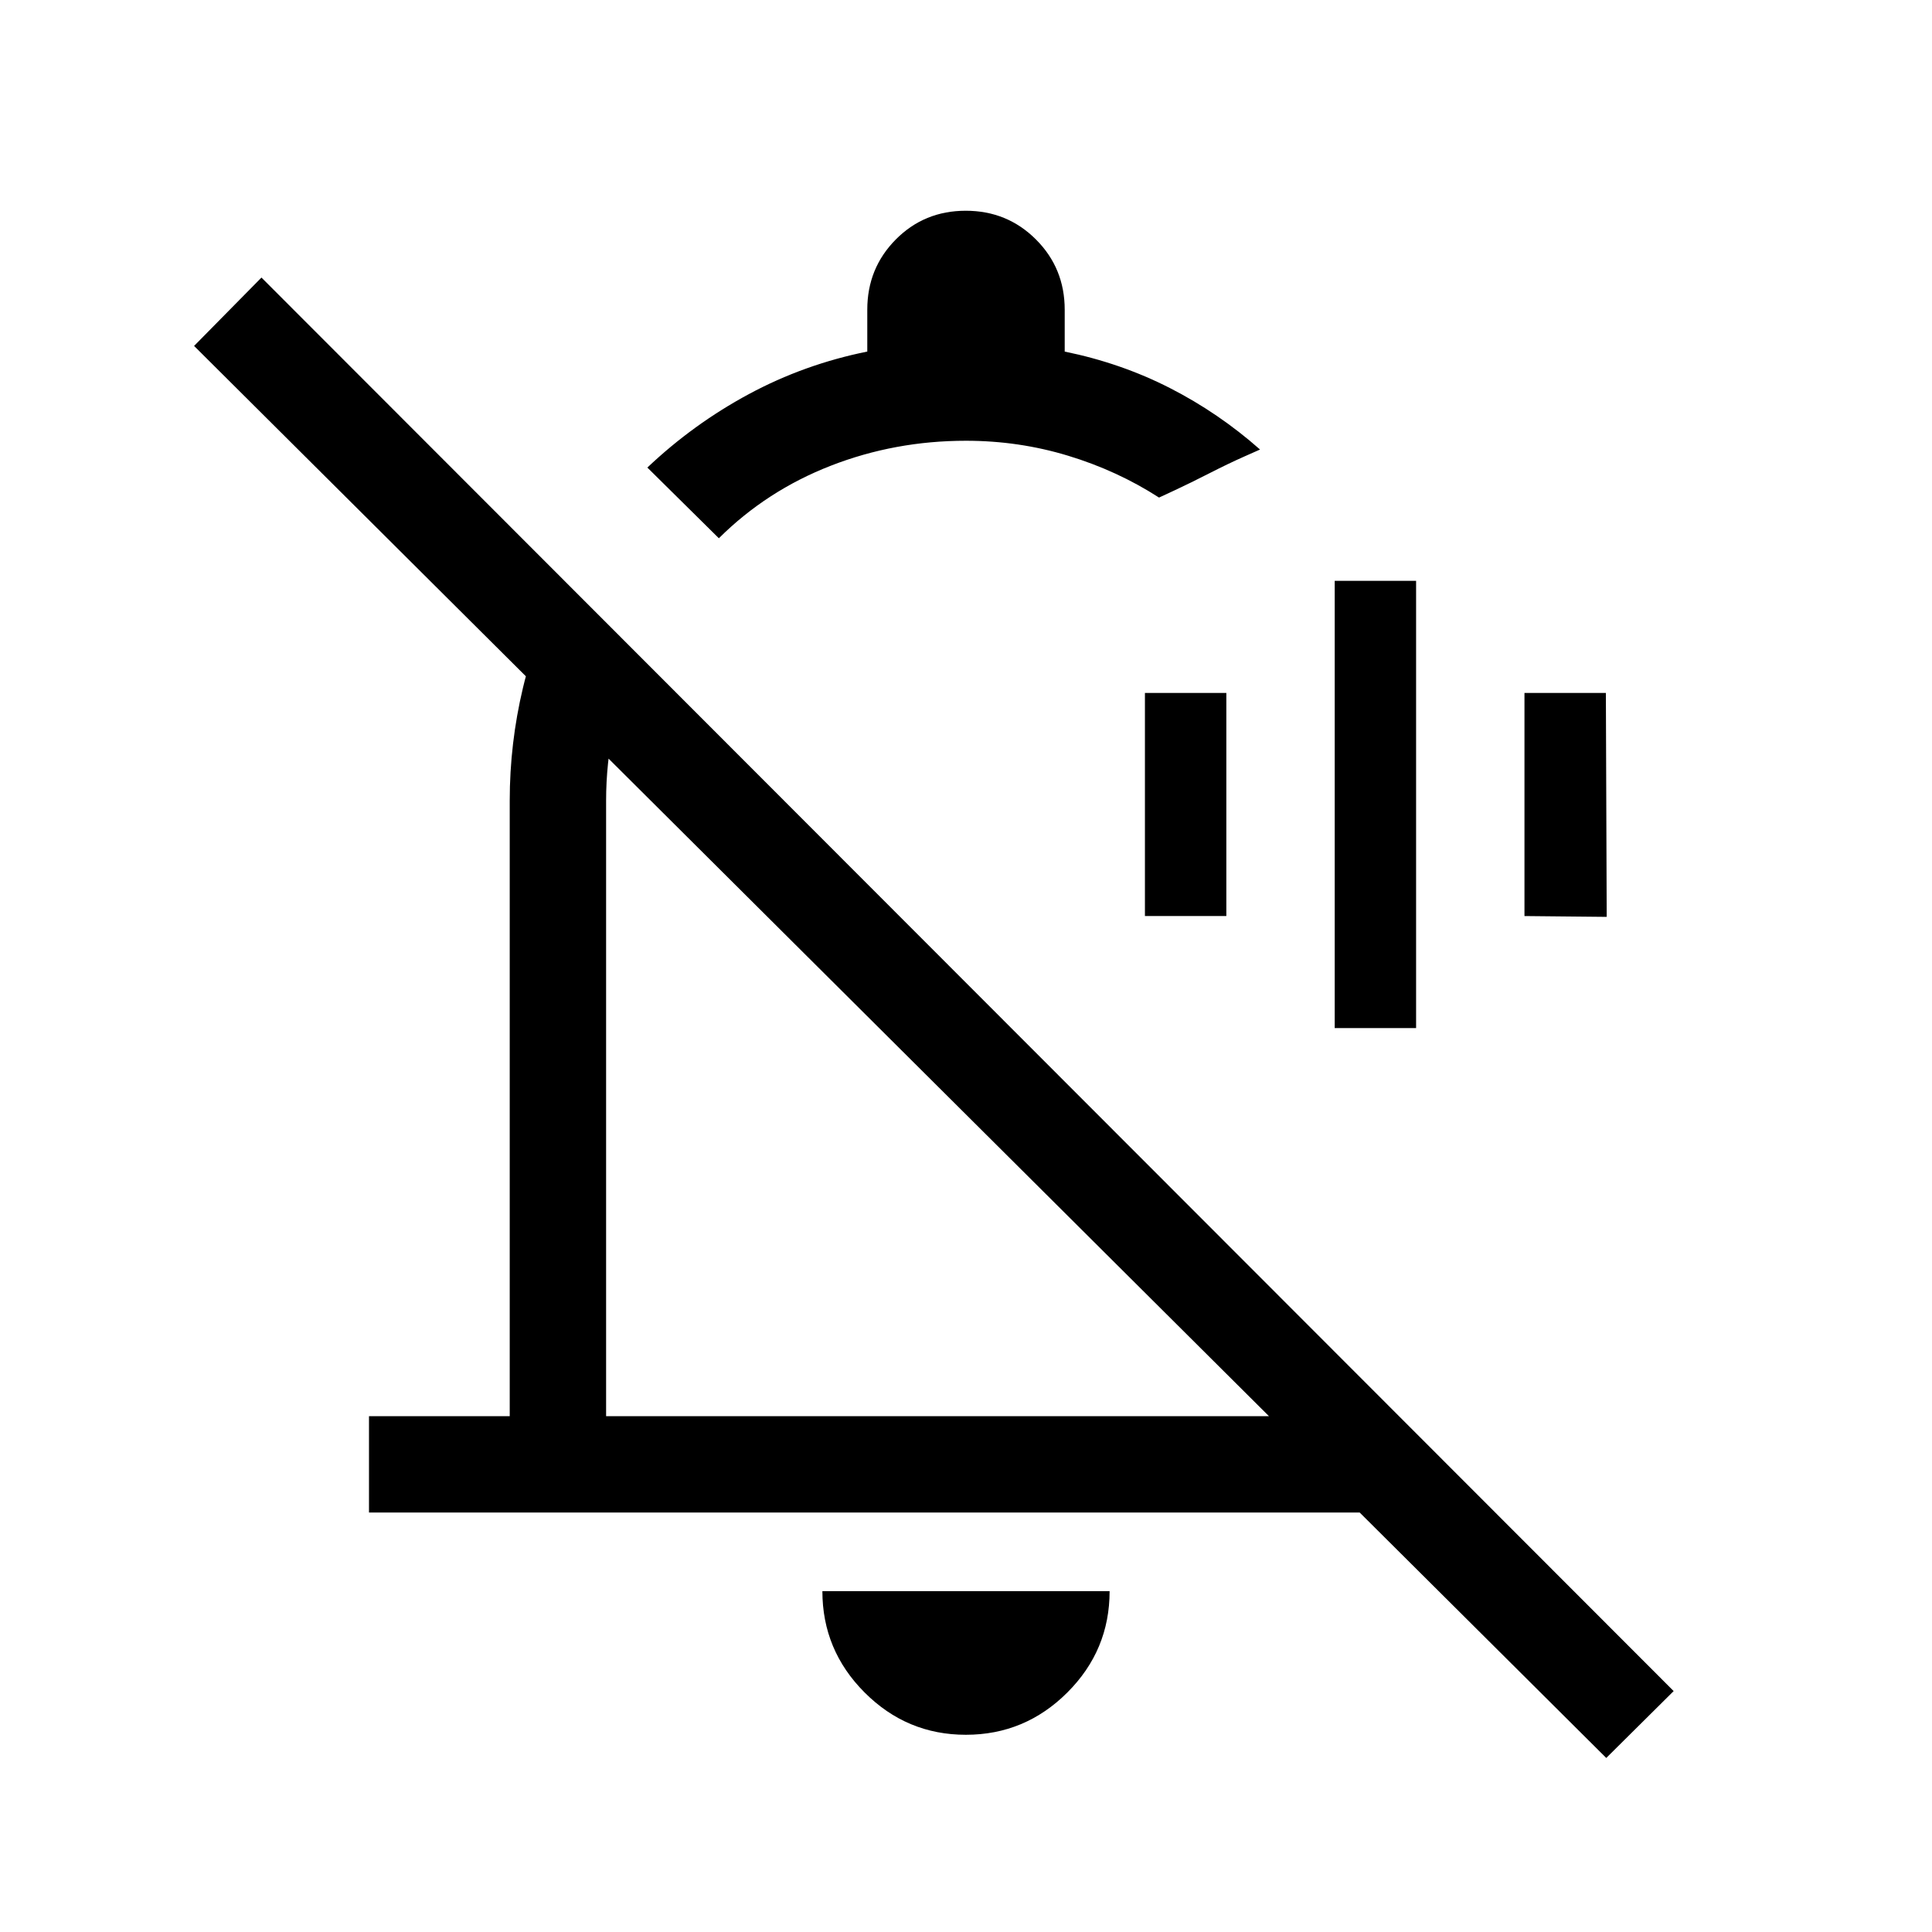 <svg xmlns="http://www.w3.org/2000/svg" height="40" viewBox="0 -960 960 960" width="40"><path d="M663.21-449.14v-222.24h40.44v222.24h-40.44Zm-94.3-55.68v-110.86h40.45v110.86h-40.45Zm188.59 0v-110.86h40.45l.41 111.27-40.86-.41ZM183.35-208.44v-47.88h69.93v-305.83q0-28.49 6.59-56.15t20.53-52.61l36.05 36.05q-7.53 17.47-11.41 35.7-3.87 18.23-3.87 37.01v305.83h329.36L96.44-788.11l33.48-33.97 701.71 702.37-33.49 33.23-122.53-121.96H183.35Zm173.85-484.1-35.53-35.13q22.85-21.65 50.42-36.49 27.57-14.84 58.86-21.15v-20.83q0-20.57 14.16-34.86 14.16-14.28 34.77-14.28 20.61 0 34.89 14.28 14.28 14.28 14.28 34.91v20.79q27.96 5.71 52.22 18.09 24.25 12.39 44.84 30.58l-7.92 3.51q-7.93 3.52-17.35 8.34-9.42 4.81-17.17 8.42l-7.75 3.6q-20.75-13.38-45.21-20.8-24.46-7.43-50.71-7.43-35.35 0-67.19 12.41-31.84 12.4-55.61 36.04Zm108.97 272.08ZM479.93-98q-29.35 0-50.32-21.02-20.97-21.01-20.97-50.34h142.72q0 29.42-21.04 50.39Q509.29-98 479.93-98Zm17.4-454.41Z"/></svg>